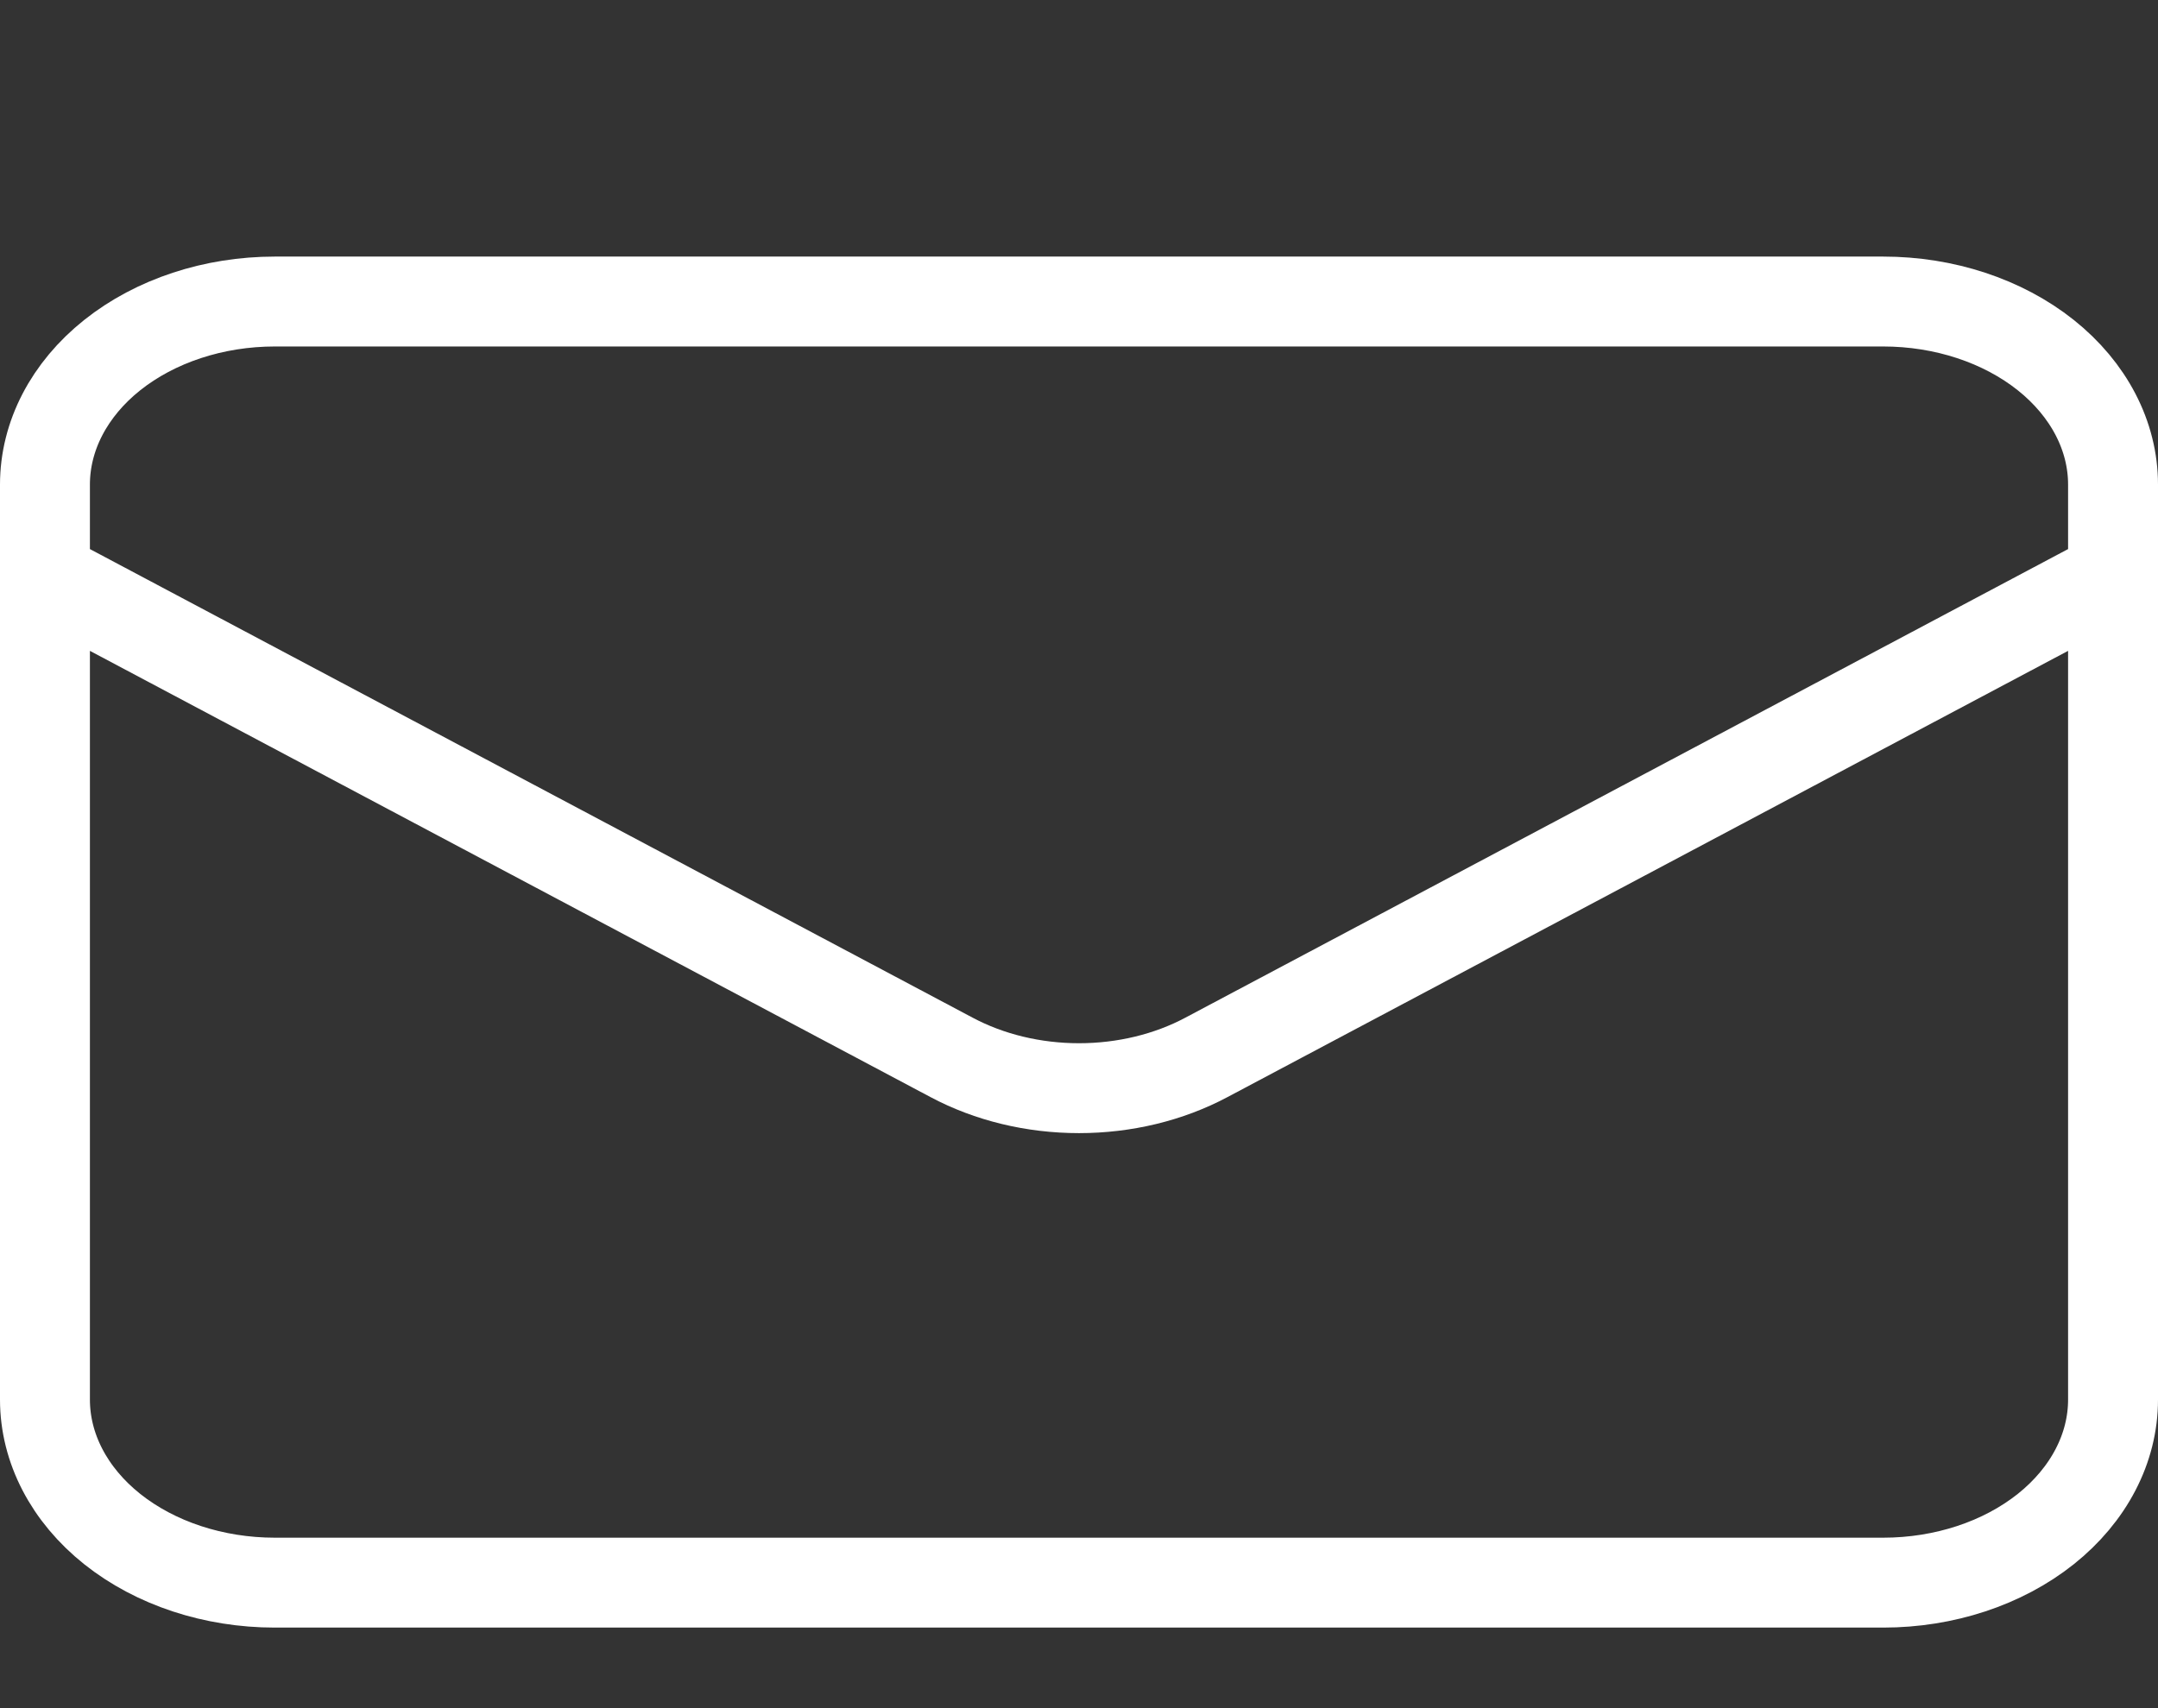 <svg width="24" height="19" viewBox="0 0 24 19" fill="none" xmlns="http://www.w3.org/2000/svg">
<rect x="0" y="0" width="24" height="19" fill="#333333" stroke="none"/>
<path d="M0.5 6.408L10.582 11.761C11.002 11.985 11.495 12.104 12 12.104C12.505 12.104 12.998 11.985 13.418 11.761L23.5 6.408M3.056 17.604H20.944C21.622 17.604 22.272 17.39 22.752 17.008C23.231 16.626 23.5 16.108 23.5 15.568V5.39C23.5 4.85 23.231 4.332 22.752 3.95C22.272 3.568 21.622 3.354 20.944 3.354H3.056C2.378 3.354 1.728 3.568 1.248 3.95C0.769 4.332 0.5 4.85 0.5 5.39V15.568C0.5 16.108 0.769 16.626 1.248 17.008C1.728 17.39 2.378 17.604 3.056 17.604Z" stroke="white" stroke-linecap="round" stroke-linejoin="round"/>
</svg>
